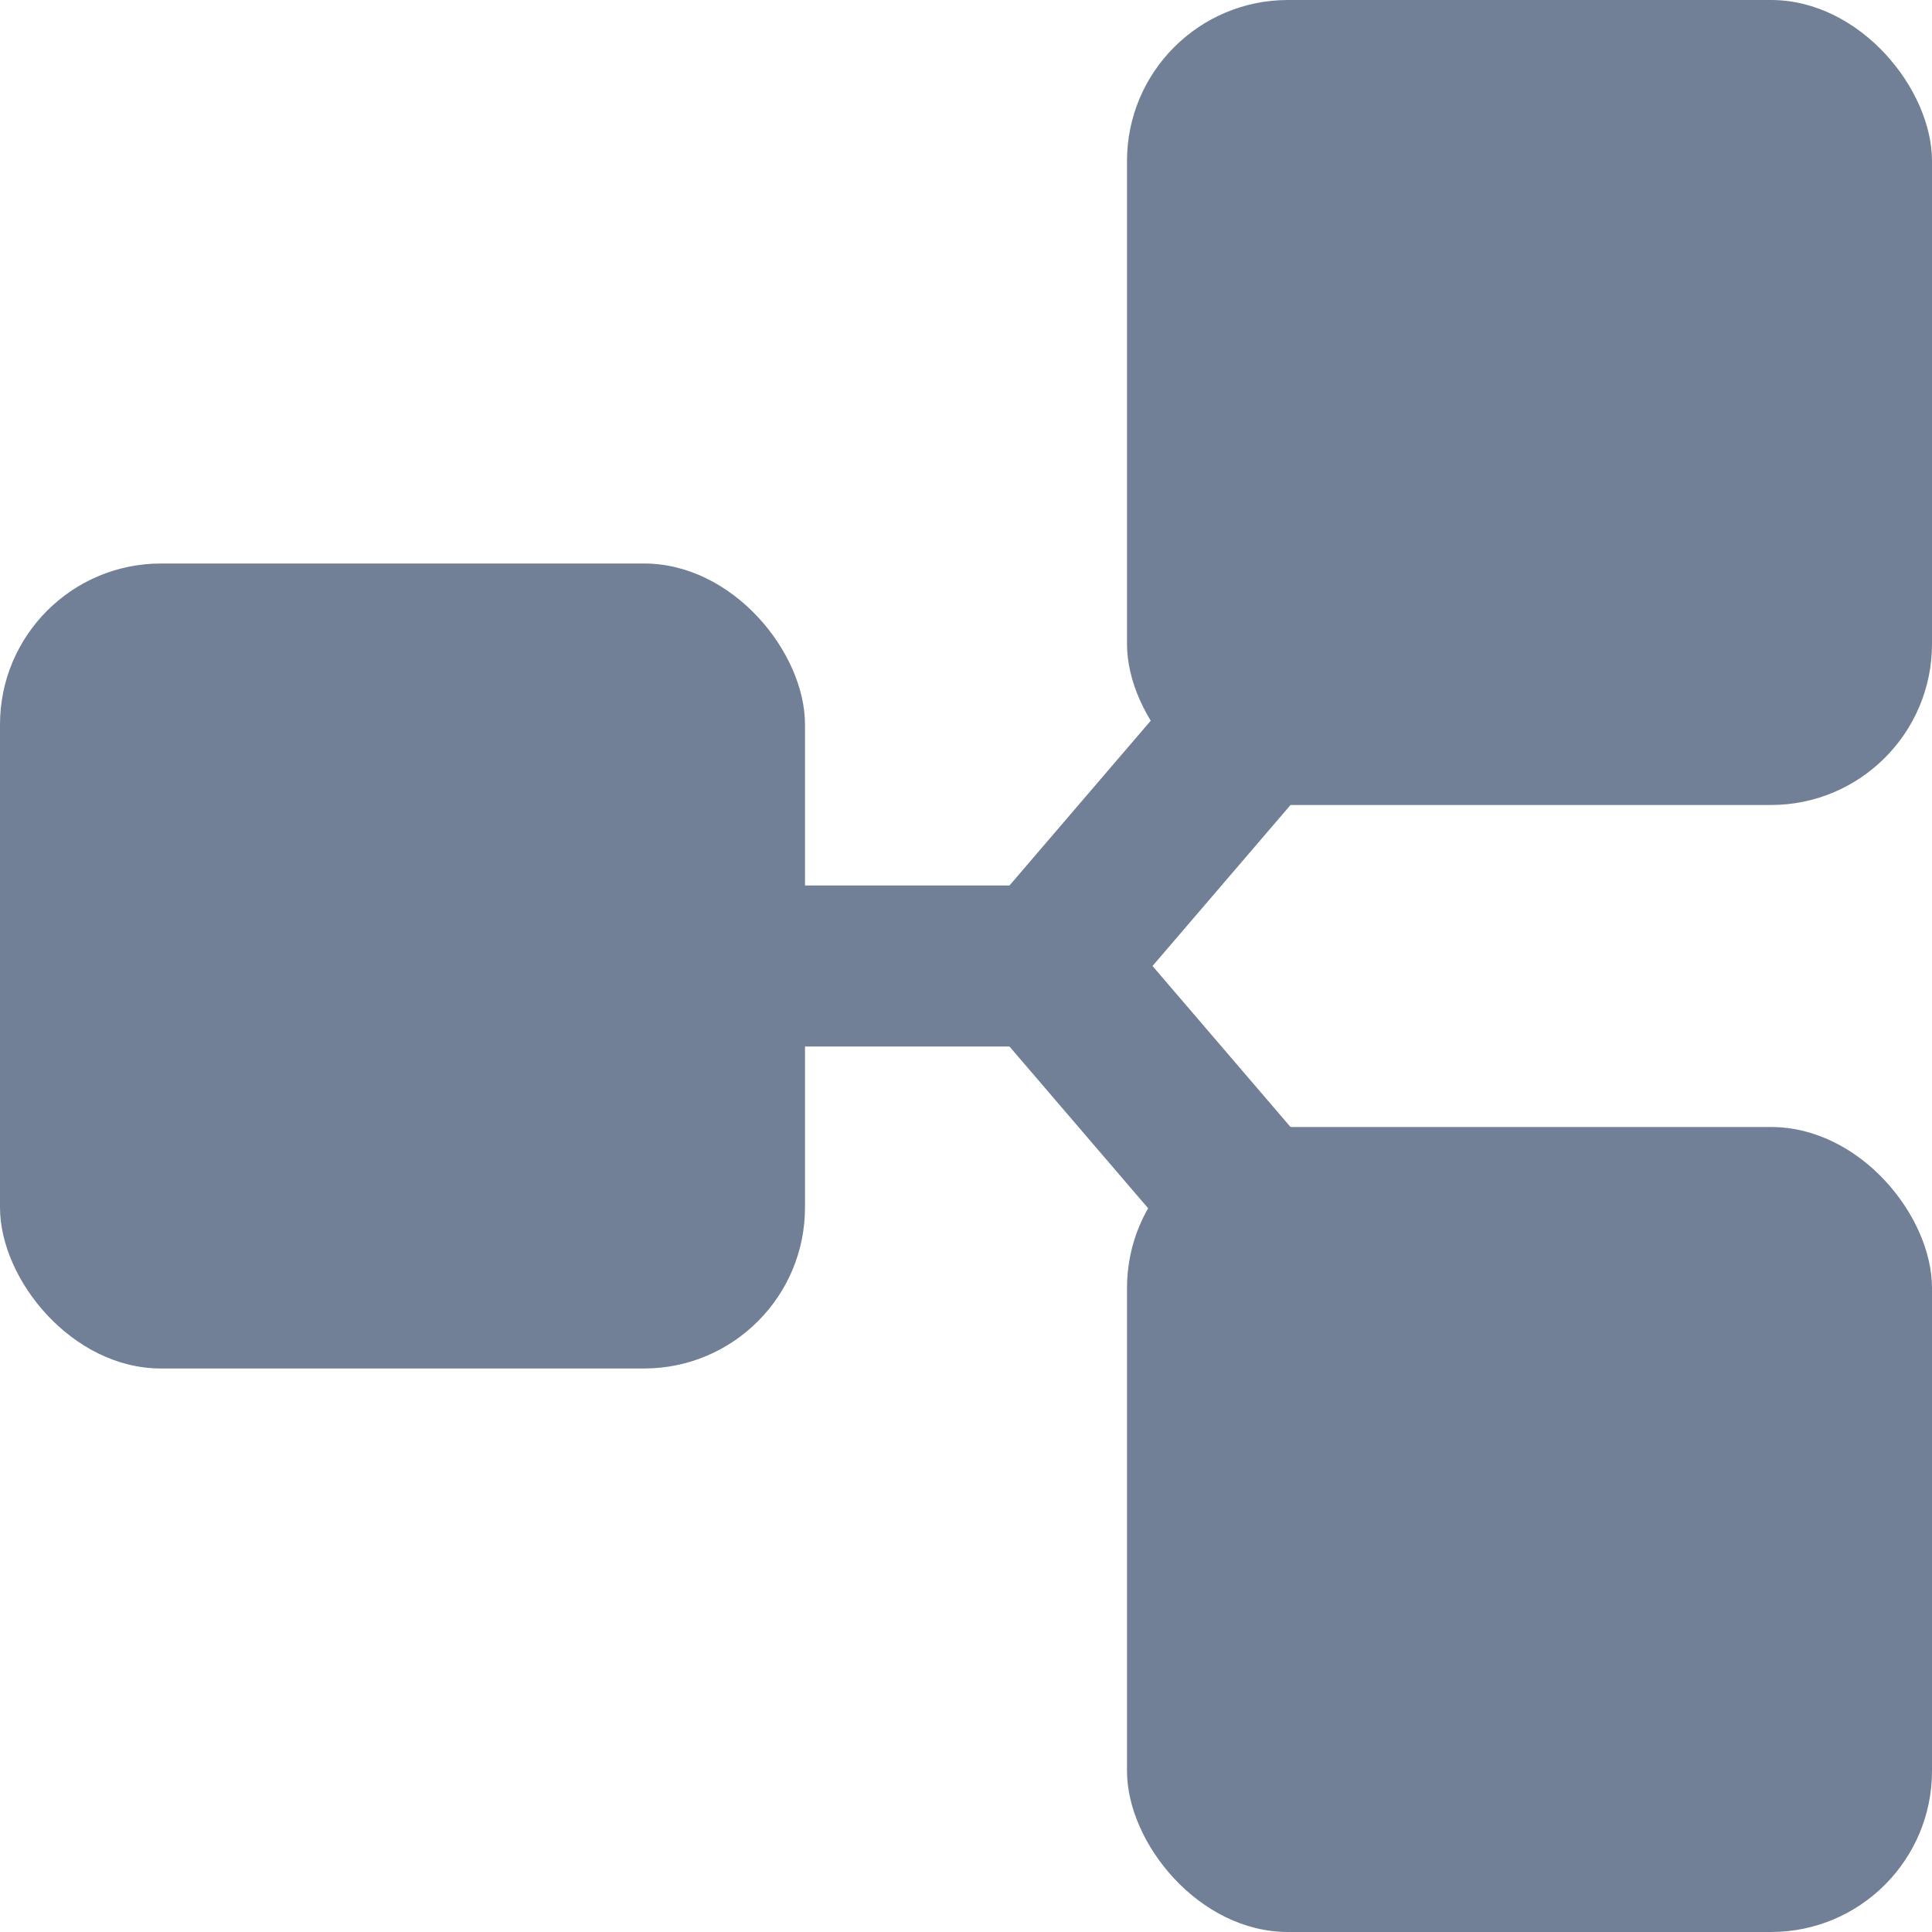 <svg width="12" height="12" viewBox="0 0 12 12" fill="none" xmlns="http://www.w3.org/2000/svg">
<rect y="3.5" width="5" height="5" rx="1" fill="#718096"/>
<rect x="7" width="5" height="5" rx="1" fill="#718096"/>
<rect x="7" y="7" width="5" height="5" rx="1" fill="#718096"/>
<path d="M2 6H6.5" stroke="#718096" stroke-linecap="round" stroke-linejoin="round"/>
<path d="M6.5 6L9.5 2.5" stroke="#718096" stroke-linecap="round" stroke-linejoin="round"/>
<path d="M6.5 6L9.5 9.5" stroke="#718096" stroke-linecap="round" stroke-linejoin="round"/>
</svg>

